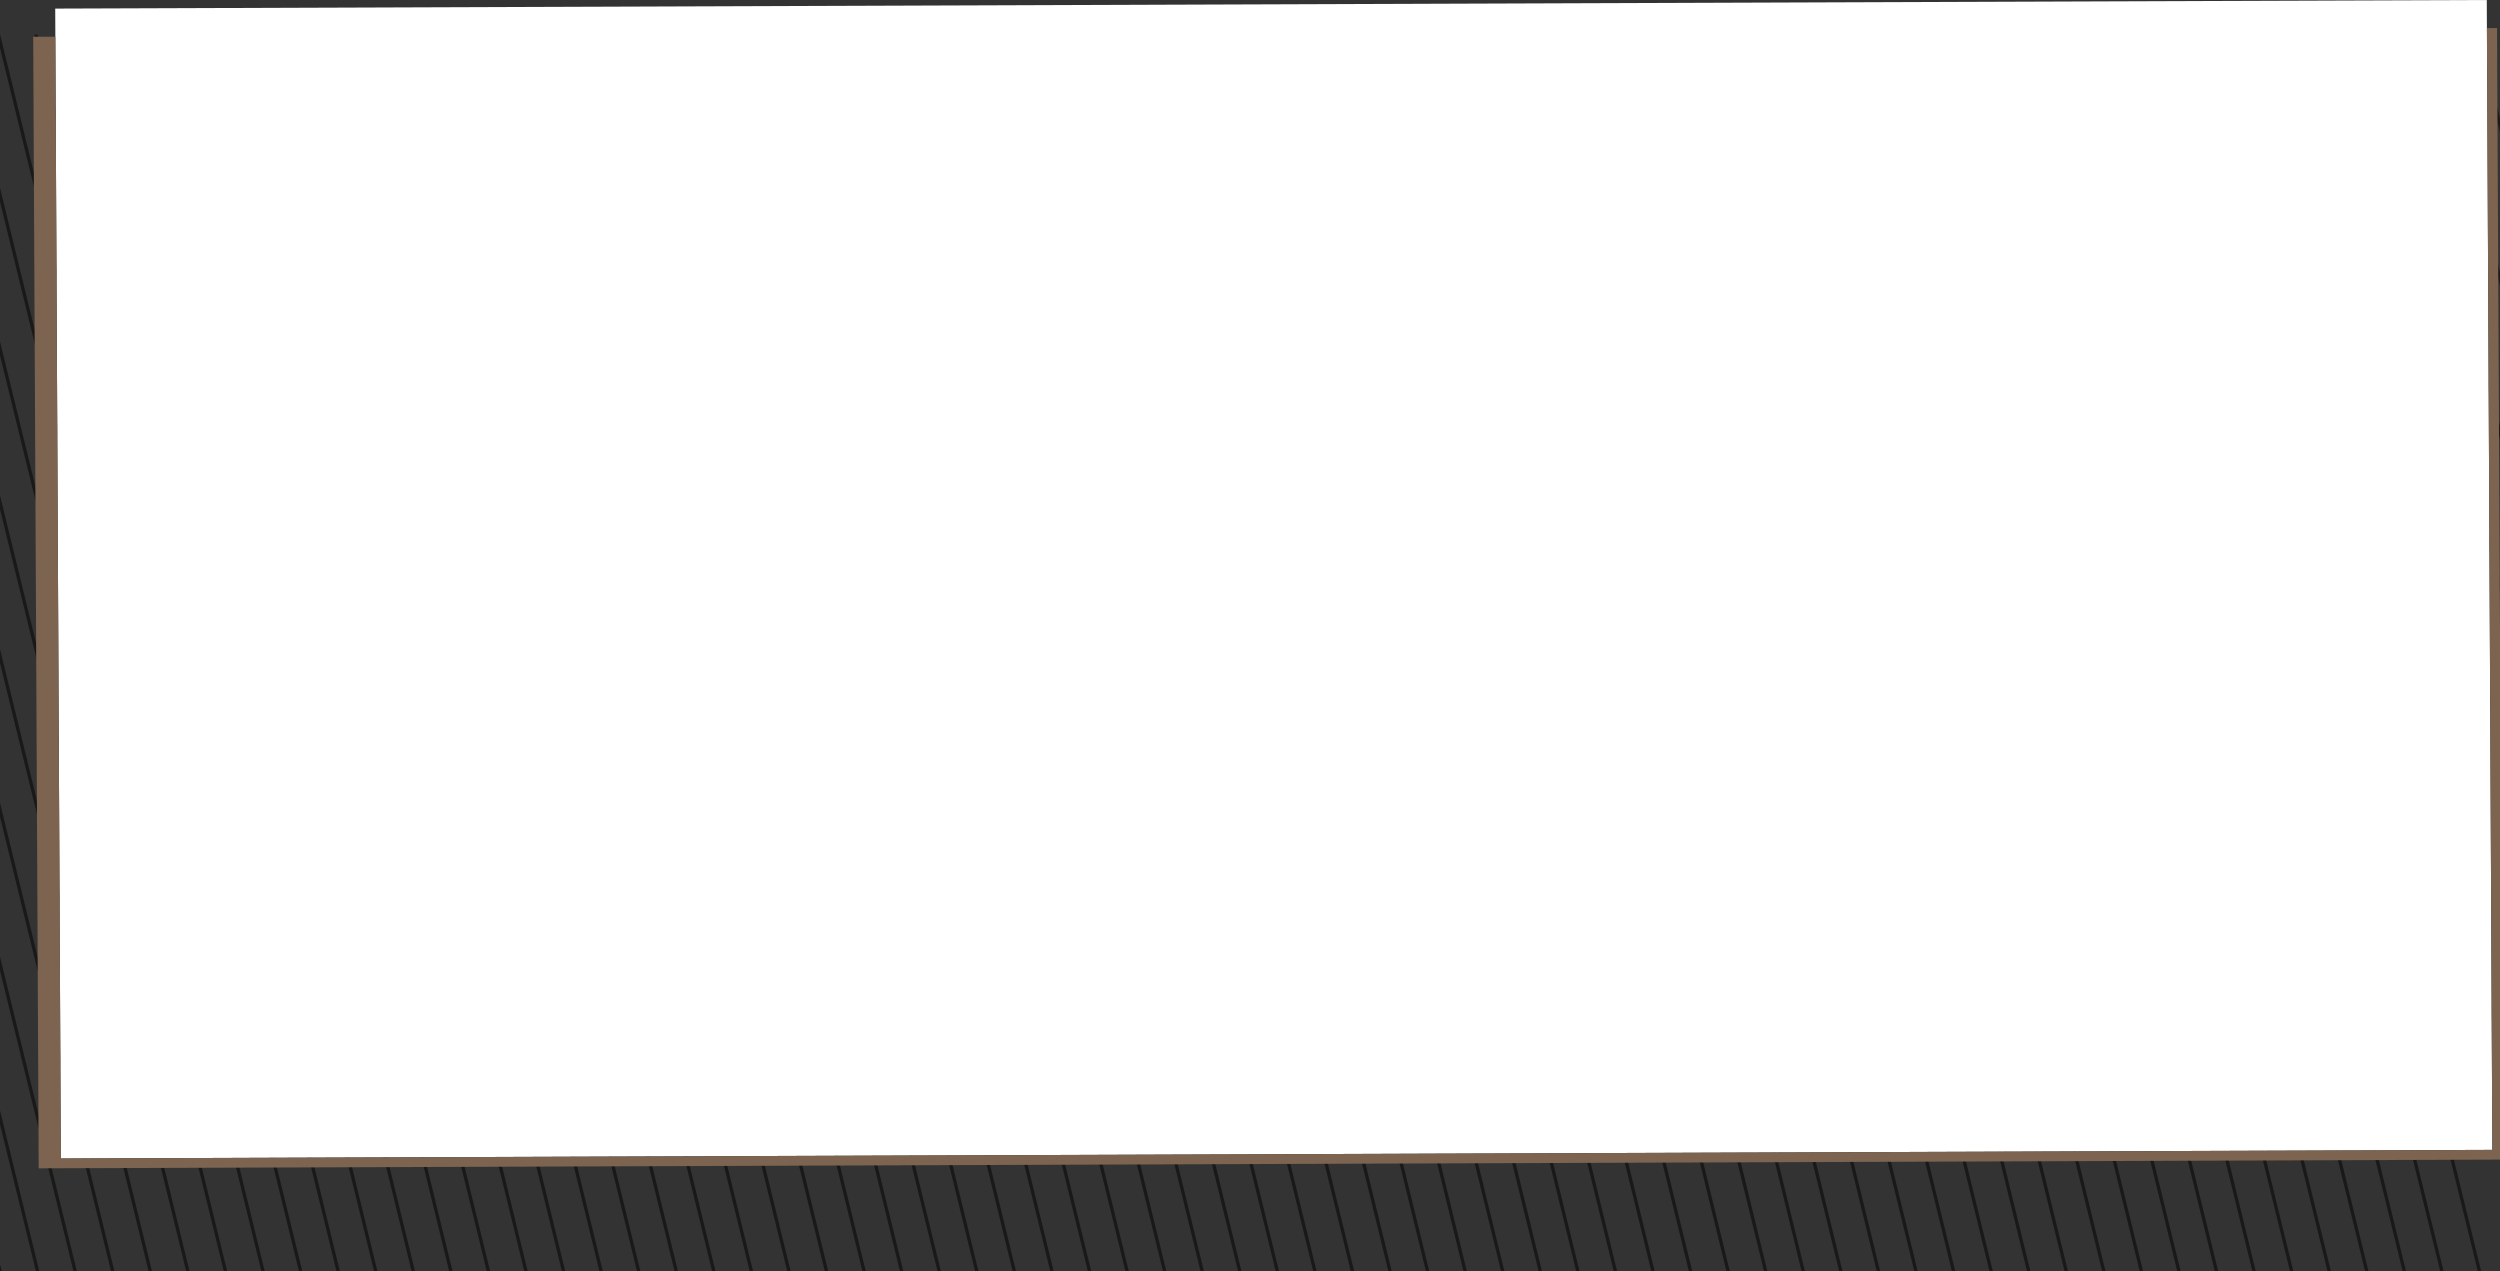 <svg id="圖層_1" data-name="圖層 1" xmlns="http://www.w3.org/2000/svg" xmlns:xlink="http://www.w3.org/1999/xlink" viewBox="0 0 378.02 192.19"><rect x="0" y="0" width="378.02" height="192.19" fill="#333333" stroke="none"/><defs><style>.cls-1,.cls-4{fill:none;}.cls-2{opacity:0.51;}.cls-3{clip-path:url(#clip-path);}.cls-4{stroke:#000;stroke-miterlimit:10;stroke-width:0.5px;}.cls-5{fill:#fff;}.cls-6{fill:#7c6450;}</style><clipPath id="clip-path"><rect class="cls-1" y="5.24" width="454.2" height="186.95"/></clipPath></defs><title>about_fra</title><g class="cls-2"><g class="cls-3"><line class="cls-4" x1="119.05" y1="214.46" x2="62.72" y2="-16.06"/><line class="cls-4" x1="113.37" y1="214.46" x2="57.04" y2="-16.06"/><line class="cls-4" x1="107.69" y1="214.46" x2="51.36" y2="-16.06"/><line class="cls-4" x1="102.01" y1="214.46" x2="45.68" y2="-16.06"/><line class="cls-4" x1="96.33" y1="214.46" x2="40" y2="-16.06"/><line class="cls-4" x1="90.65" y1="214.46" x2="34.32" y2="-16.06"/><line class="cls-4" x1="84.97" y1="214.46" x2="28.64" y2="-16.06"/><line class="cls-4" x1="79.29" y1="214.46" x2="22.96" y2="-16.06"/><line class="cls-4" x1="73.61" y1="214.46" x2="17.28" y2="-16.06"/><line class="cls-4" x1="67.93" y1="214.46" x2="11.6" y2="-16.06"/><line class="cls-4" x1="62.25" y1="214.46" x2="5.92" y2="-16.06"/><line class="cls-4" x1="56.57" y1="214.46" x2="0.24" y2="-16.06"/><line class="cls-4" x1="50.89" y1="214.46" x2="-5.44" y2="-16.06"/><line class="cls-4" x1="45.21" y1="214.46" x2="-11.12" y2="-16.06"/><line class="cls-4" x1="39.53" y1="214.46" x2="-16.8" y2="-16.06"/><line class="cls-4" x1="33.84" y1="214.46" x2="-22.48" y2="-16.06"/><line class="cls-4" x1="28.16" y1="214.46" x2="-28.16" y2="-16.06"/><line class="cls-4" x1="22.48" y1="214.46" x2="-33.84" y2="-16.06"/><line class="cls-4" x1="16.8" y1="214.46" x2="-39.53" y2="-16.06"/><line class="cls-4" x1="11.12" y1="214.46" x2="-45.21" y2="-16.06"/><line class="cls-4" x1="5.44" y1="214.46" x2="-50.89" y2="-16.06"/><line class="cls-4" x1="-0.24" y1="214.46" x2="-56.57" y2="-16.06"/><line class="cls-4" x1="255.38" y1="214.46" x2="199.05" y2="-16.06"/><line class="cls-4" x1="249.7" y1="214.46" x2="193.37" y2="-16.06"/><line class="cls-4" x1="244.02" y1="214.46" x2="187.69" y2="-16.06"/><line class="cls-4" x1="238.34" y1="214.46" x2="182.01" y2="-16.06"/><line class="cls-4" x1="232.66" y1="214.46" x2="176.33" y2="-16.06"/><line class="cls-4" x1="226.98" y1="214.46" x2="170.65" y2="-16.06"/><line class="cls-4" x1="221.3" y1="214.46" x2="164.97" y2="-16.06"/><line class="cls-4" x1="215.62" y1="214.46" x2="159.29" y2="-16.06"/><line class="cls-4" x1="209.94" y1="214.46" x2="153.61" y2="-16.06"/><line class="cls-4" x1="204.26" y1="214.46" x2="147.93" y2="-16.06"/><line class="cls-4" x1="198.58" y1="214.46" x2="142.25" y2="-16.06"/><line class="cls-4" x1="192.9" y1="214.46" x2="136.57" y2="-16.06"/><line class="cls-4" x1="187.22" y1="214.46" x2="130.89" y2="-16.06"/><line class="cls-4" x1="181.54" y1="214.46" x2="125.21" y2="-16.06"/><line class="cls-4" x1="175.86" y1="214.46" x2="119.53" y2="-16.06"/><line class="cls-4" x1="170.18" y1="214.46" x2="113.85" y2="-16.06"/><line class="cls-4" x1="164.5" y1="214.46" x2="108.17" y2="-16.06"/><line class="cls-4" x1="158.81" y1="214.46" x2="102.49" y2="-16.06"/><line class="cls-4" x1="153.13" y1="214.46" x2="96.81" y2="-16.06"/><line class="cls-4" x1="147.45" y1="214.46" x2="91.13" y2="-16.06"/><line class="cls-4" x1="141.77" y1="214.46" x2="85.44" y2="-16.06"/><line class="cls-4" x1="136.09" y1="214.46" x2="79.76" y2="-16.06"/><line class="cls-4" x1="130.41" y1="214.46" x2="74.08" y2="-16.06"/><line class="cls-4" x1="124.73" y1="214.46" x2="68.4" y2="-16.06"/><line class="cls-4" x1="391.71" y1="214.46" x2="335.38" y2="-16.06"/><line class="cls-4" x1="380.35" y1="214.46" x2="324.02" y2="-16.06"/><line class="cls-4" x1="374.67" y1="214.46" x2="318.34" y2="-16.06"/><line class="cls-4" x1="368.99" y1="214.46" x2="312.66" y2="-16.06"/><line class="cls-4" x1="363.31" y1="214.46" x2="306.98" y2="-16.06"/><line class="cls-4" x1="357.63" y1="214.46" x2="301.3" y2="-16.06"/><line class="cls-4" x1="351.95" y1="214.46" x2="295.62" y2="-16.06"/><line class="cls-4" x1="346.27" y1="214.46" x2="289.94" y2="-16.06"/><line class="cls-4" x1="340.59" y1="214.46" x2="284.26" y2="-16.06"/><line class="cls-4" x1="334.91" y1="214.46" x2="278.58" y2="-16.06"/><line class="cls-4" x1="329.23" y1="214.46" x2="272.9" y2="-16.06"/><line class="cls-4" x1="323.55" y1="214.46" x2="267.22" y2="-16.06"/><line class="cls-4" x1="317.87" y1="214.46" x2="261.54" y2="-16.06"/><line class="cls-4" x1="312.19" y1="214.46" x2="255.86" y2="-16.06"/><line class="cls-4" x1="306.51" y1="214.46" x2="250.18" y2="-16.06"/><line class="cls-4" x1="300.83" y1="214.46" x2="244.5" y2="-16.06"/><line class="cls-4" x1="295.15" y1="214.46" x2="238.82" y2="-16.06"/><line class="cls-4" x1="289.47" y1="214.46" x2="233.14" y2="-16.06"/><line class="cls-4" x1="283.78" y1="214.46" x2="227.46" y2="-16.06"/><line class="cls-4" x1="278.1" y1="214.46" x2="221.78" y2="-16.06"/><line class="cls-4" x1="272.42" y1="214.46" x2="216.09" y2="-16.06"/><line class="cls-4" x1="266.74" y1="214.46" x2="210.41" y2="-16.06"/><line class="cls-4" x1="261.06" y1="214.46" x2="204.73" y2="-16.06"/><line class="cls-4" x1="431.48" y1="214.46" x2="375.15" y2="-16.06"/><line class="cls-4" x1="425.8" y1="214.46" x2="369.47" y2="-16.06"/><line class="cls-4" x1="420.12" y1="214.46" x2="363.79" y2="-16.06"/><line class="cls-4" x1="414.43" y1="214.46" x2="358.11" y2="-16.06"/><line class="cls-4" x1="408.75" y1="214.46" x2="352.43" y2="-16.06"/><line class="cls-4" x1="403.07" y1="214.46" x2="346.75" y2="-16.06"/><line class="cls-4" x1="397.39" y1="214.46" x2="341.06" y2="-16.06"/></g></g><polygon class="cls-5" points="376.86 173.87 376.04 4.25 376.02 0 8.35 1.3 8.37 5.55 9.2 175.17 376.86 173.87"/><g id="圖層_13" data-name="圖層 13"><polygon class="cls-6" points="377.57 4.24 376.04 4.25 376.86 173.87 9.2 175.17 8.37 5.55 5.02 5.56 5.85 176.66 378.41 175.34 377.57 4.24"/></g></svg>